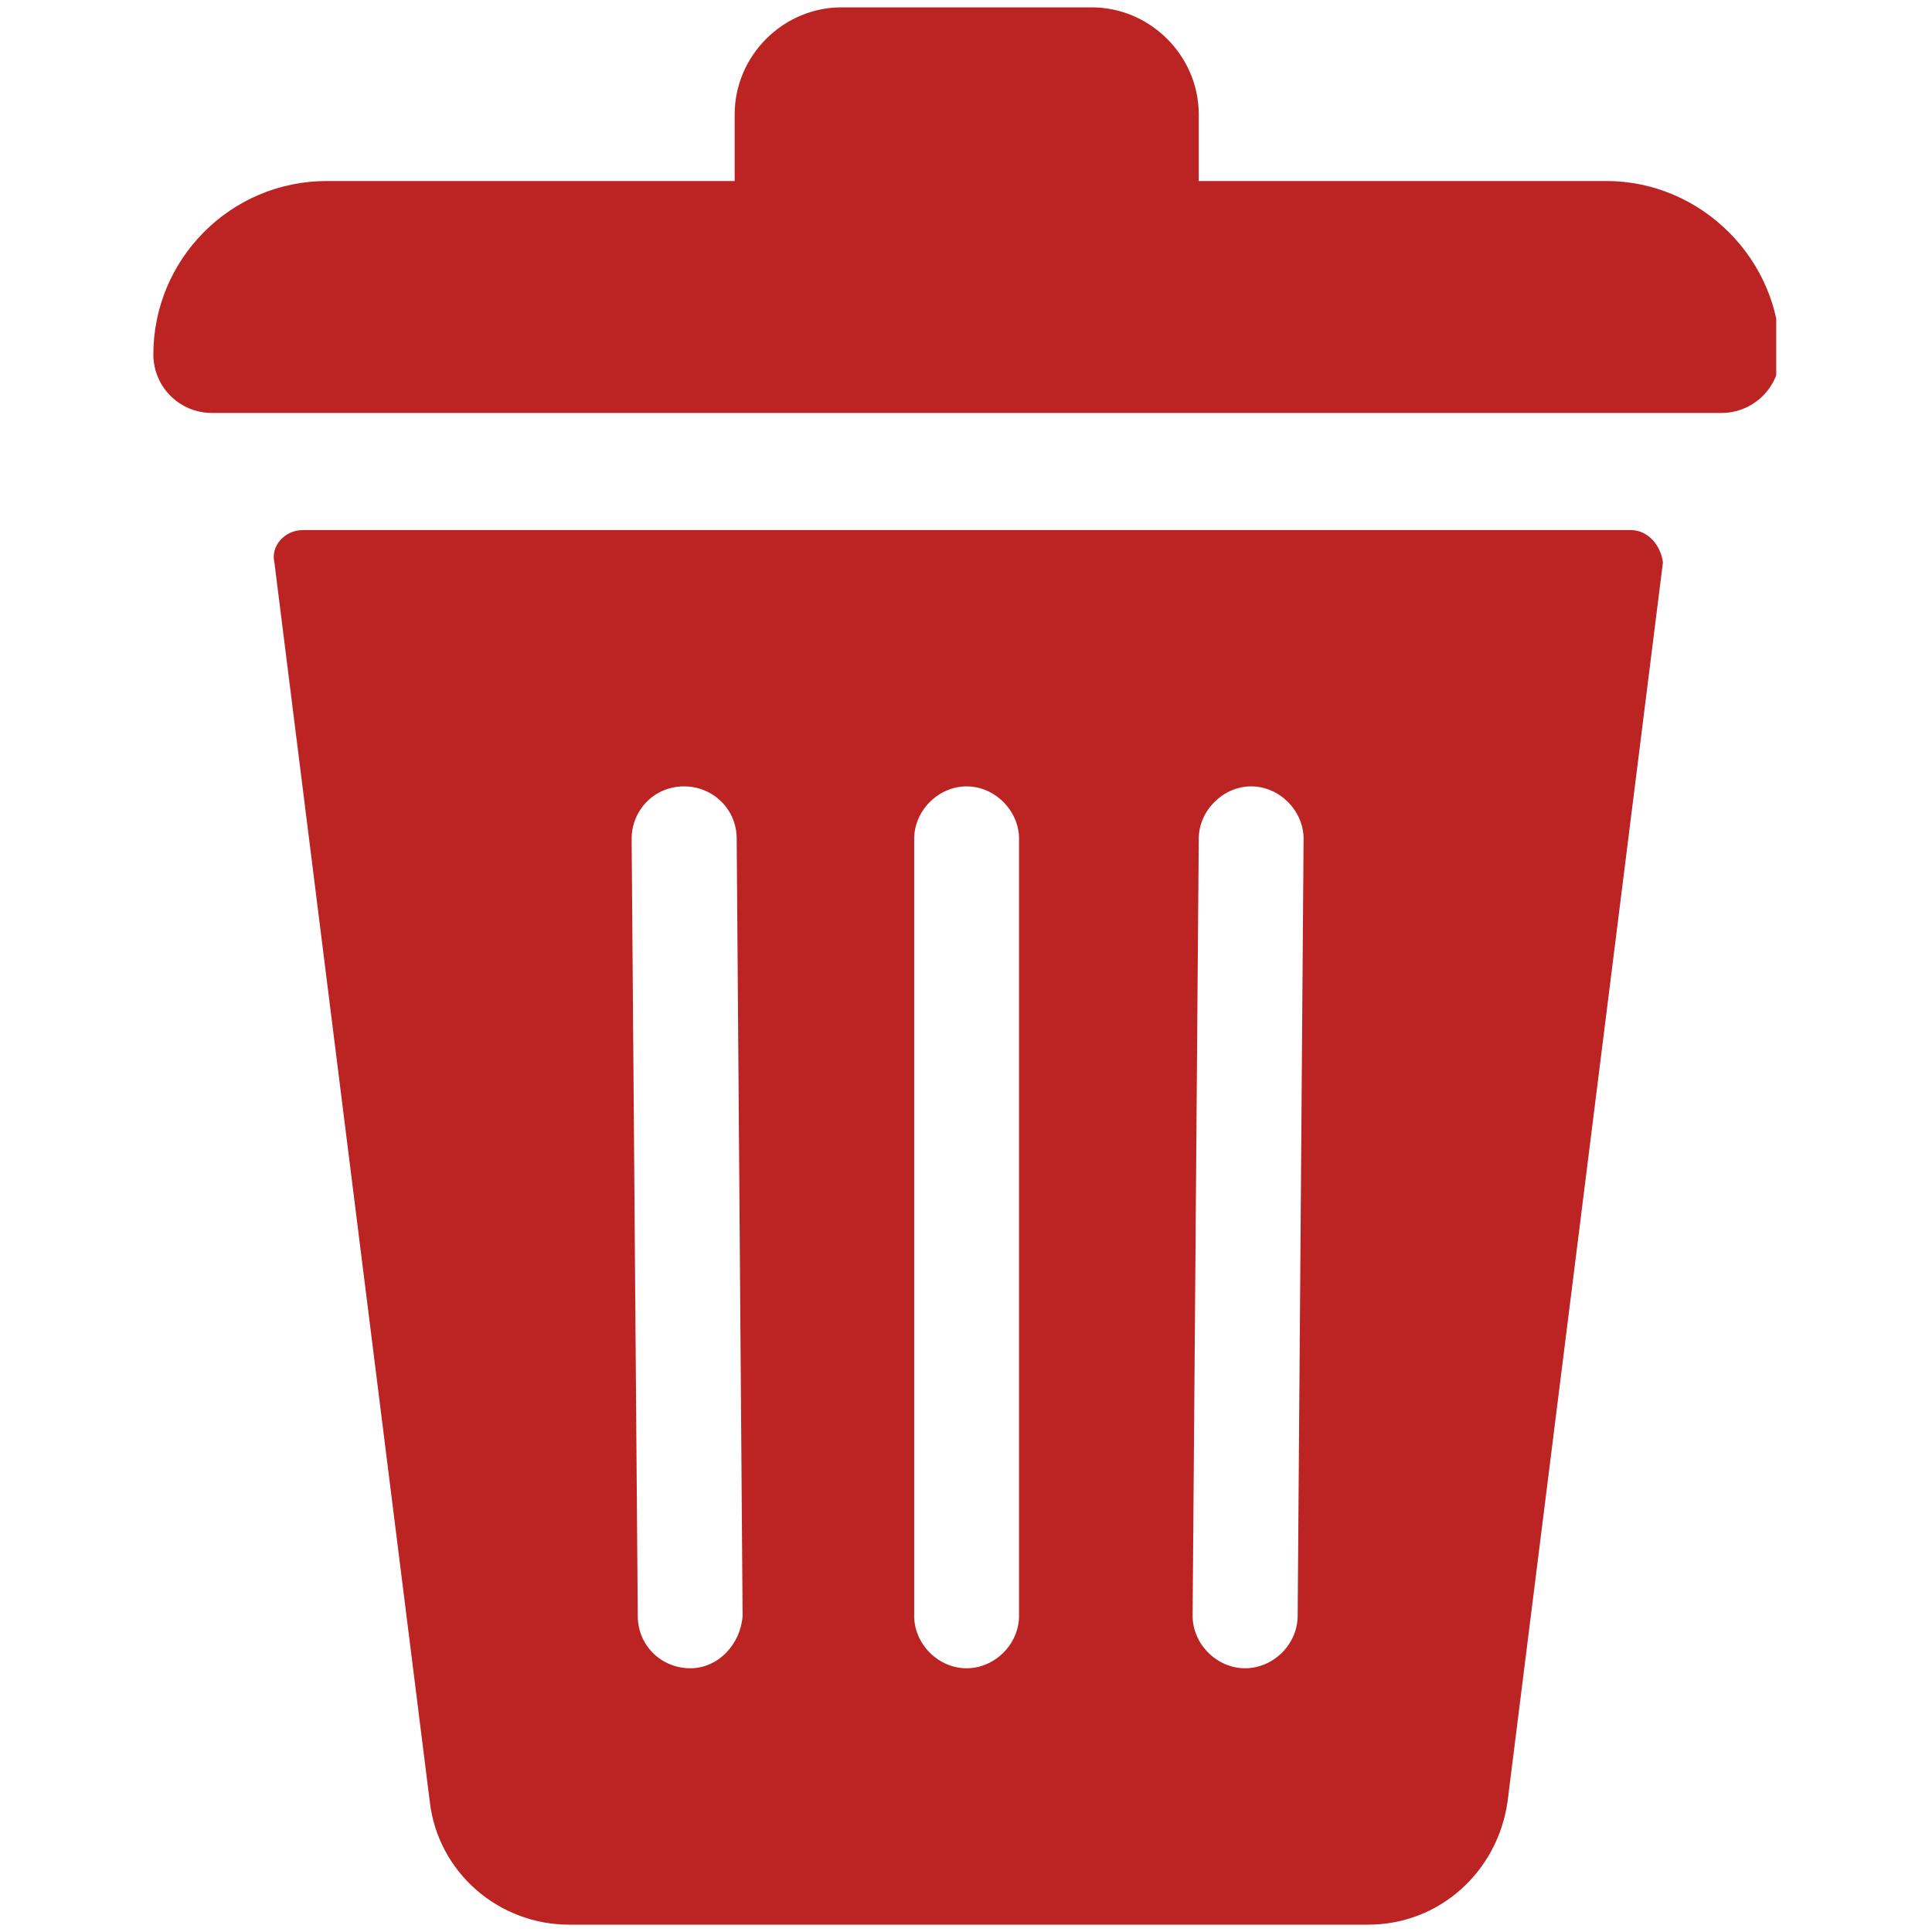 <svg xmlns="http://www.w3.org/2000/svg" xmlns:xlink="http://www.w3.org/1999/xlink" width="100" zoomAndPan="magnify" viewBox="0 0 75 75" height="100" preserveAspectRatio="xMidYMid meet" version="1.0"><defs><clipPath id="fd18b41c51"><path d="M 30.301 26.5 L 34.051 26.5 L 34.051 30.25 L 30.301 30.25 Z M 30.301 26.5 " clip-rule="nonzero"/></clipPath><clipPath id="cf2e7a0176"><path d="M 32.176 26.5 C 32.672 26.5 33.148 26.699 33.5 27.051 C 33.852 27.402 34.051 27.879 34.051 28.375 C 34.051 28.871 33.852 29.348 33.5 29.699 C 33.148 30.051 32.672 30.25 32.176 30.25 C 31.676 30.25 31.199 30.051 30.848 29.699 C 30.496 29.348 30.301 28.871 30.301 28.375 C 30.301 27.879 30.496 27.402 30.848 27.051 C 31.199 26.699 31.676 26.5 32.176 26.5 Z M 32.176 26.5 " clip-rule="nonzero"/></clipPath><clipPath id="1e8534e43c"><path d="M 5.953 0.285 L 68.953 0.285 L 68.953 17 L 5.953 17 Z M 5.953 0.285 " clip-rule="nonzero"/></clipPath></defs><g clip-path="url(#fd18b41c51)"><g clip-path="url(#cf2e7a0176)"><path fill="#abd2ff" d="M 30.301 26.5 L 34.051 26.5 L 34.051 30.25 L 30.301 30.25 Z M 30.301 26.5 " fill-opacity="1" fill-rule="nonzero"/></g></g><g clip-path="url(#1e8534e43c)"><path fill="#bc2323" d="M 62.363 7.027 L 46.535 7.027 L 46.535 4.438 C 46.535 2.168 44.652 0.285 42.379 0.285 L 32.668 0.285 C 30.395 0.285 28.52 2.168 28.52 4.438 L 28.52 7.027 L 12.691 7.027 C 8.934 7.027 5.953 10.078 5.953 13.758 C 5.953 15.016 6.969 16.031 8.227 16.031 L 66.828 16.031 C 68.078 16.031 69.102 15.016 69.102 13.758 C 69.102 10.078 66.043 7.027 62.363 7.027 " fill-opacity="1" fill-rule="nonzero"/></g><path fill="#bc2323" d="M 50.375 62.727 C 50.375 63.824 49.438 64.762 48.332 64.762 C 47.238 64.762 46.297 63.824 46.297 62.727 L 46.535 32.562 C 46.535 31.469 47.477 30.527 48.57 30.527 C 49.668 30.527 50.605 31.469 50.605 32.562 Z M 39.559 62.727 C 39.559 63.824 38.621 64.762 37.523 64.762 C 36.426 64.762 35.488 63.824 35.488 62.727 L 35.488 32.562 C 35.488 31.469 36.426 30.527 37.523 30.527 C 38.621 30.527 39.559 31.469 39.559 32.562 Z M 26.793 64.762 C 26.715 64.762 26.715 64.762 26.793 64.762 C 25.695 64.762 24.758 63.902 24.758 62.727 L 24.52 32.562 C 24.52 31.469 25.379 30.527 26.555 30.527 C 27.652 30.527 28.598 31.387 28.598 32.562 L 28.828 62.727 C 28.75 63.824 27.891 64.762 26.793 64.762 Z M 63.301 20.578 L 11.746 20.578 C 11.047 20.578 10.5 21.207 10.652 21.832 L 16.684 69.938 C 17 72.68 19.348 74.715 22.094 74.715 L 53.117 74.715 C 55.859 74.715 58.133 72.68 58.523 69.938 L 64.555 21.832 C 64.477 21.207 64.008 20.578 63.301 20.578 " fill-opacity="1" fill-rule="nonzero"/></svg>